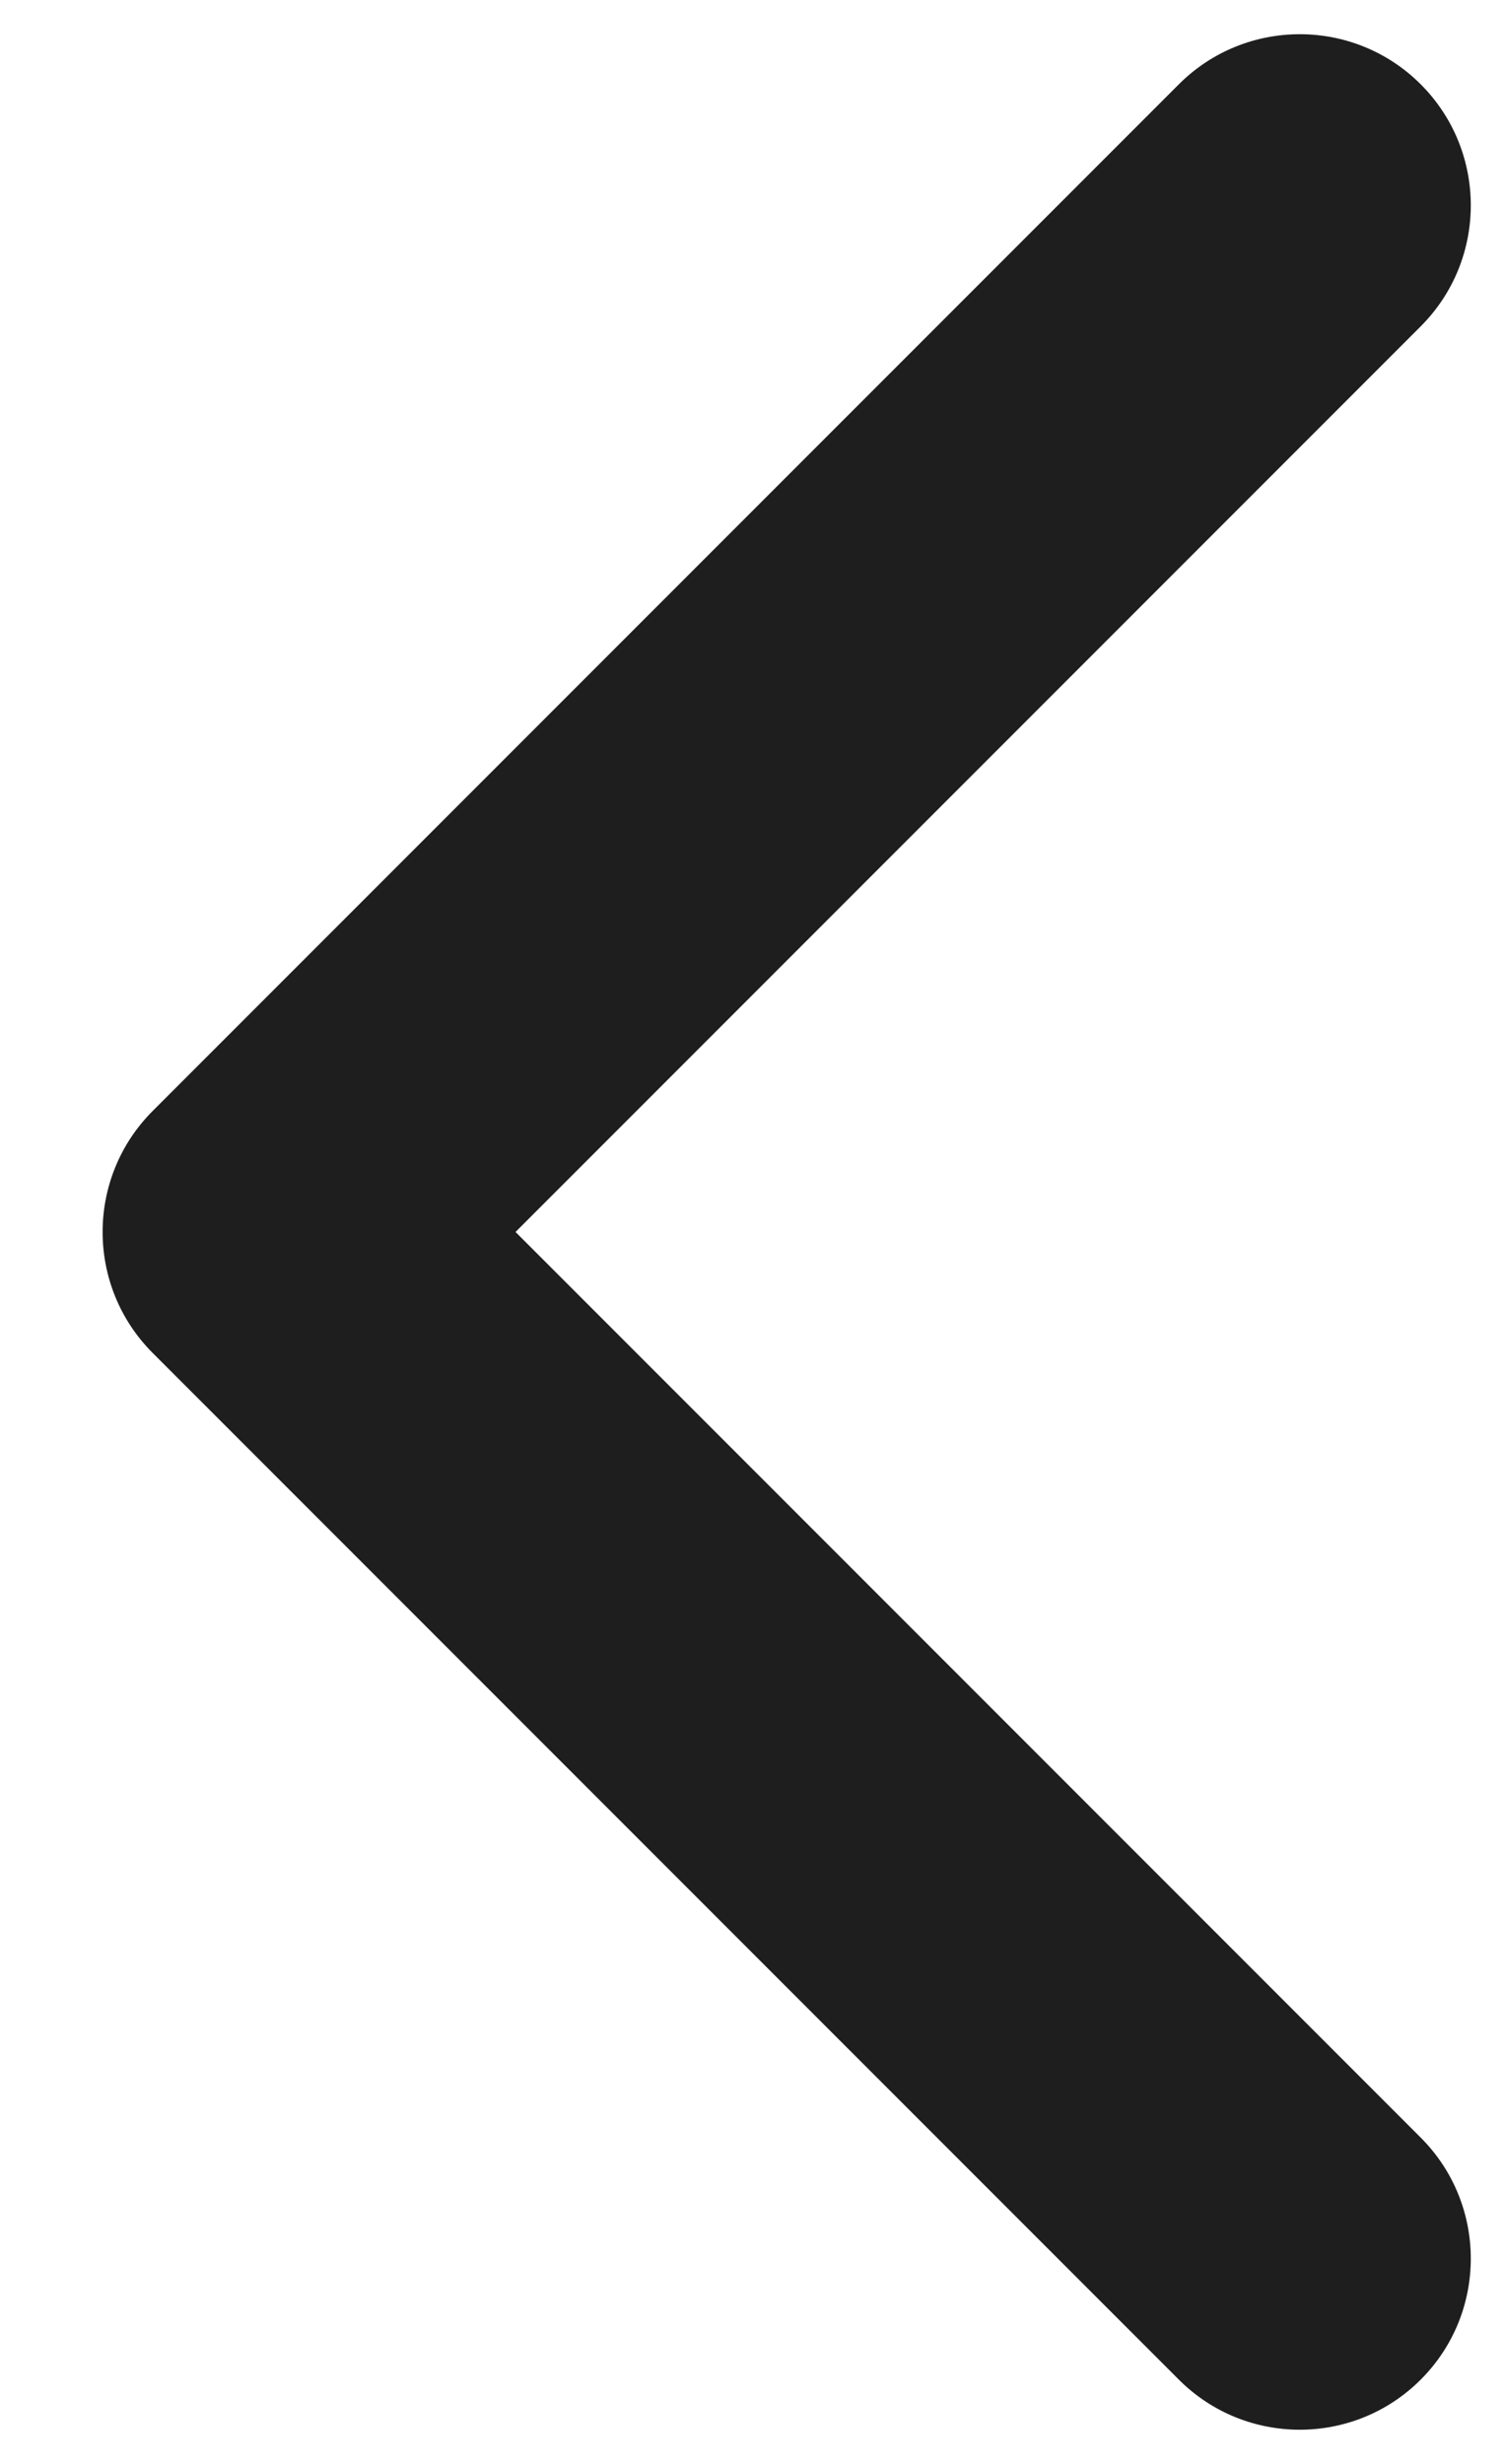<svg width="11" height="18" viewBox="0 0 11 18" fill="none" xmlns="http://www.w3.org/2000/svg">
<path d="M10.384 0.616C10.872 1.104 10.872 1.896 10.384 2.384L3.768 9L10.384 15.616C10.872 16.104 10.872 16.896 10.384 17.384C9.896 17.872 9.104 17.872 8.616 17.384L1.116 9.884C0.628 9.396 0.628 8.604 1.116 8.116L8.616 0.616C9.104 0.128 9.896 0.128 10.384 0.616Z" fill="#1E1E1E"/>
</svg>
